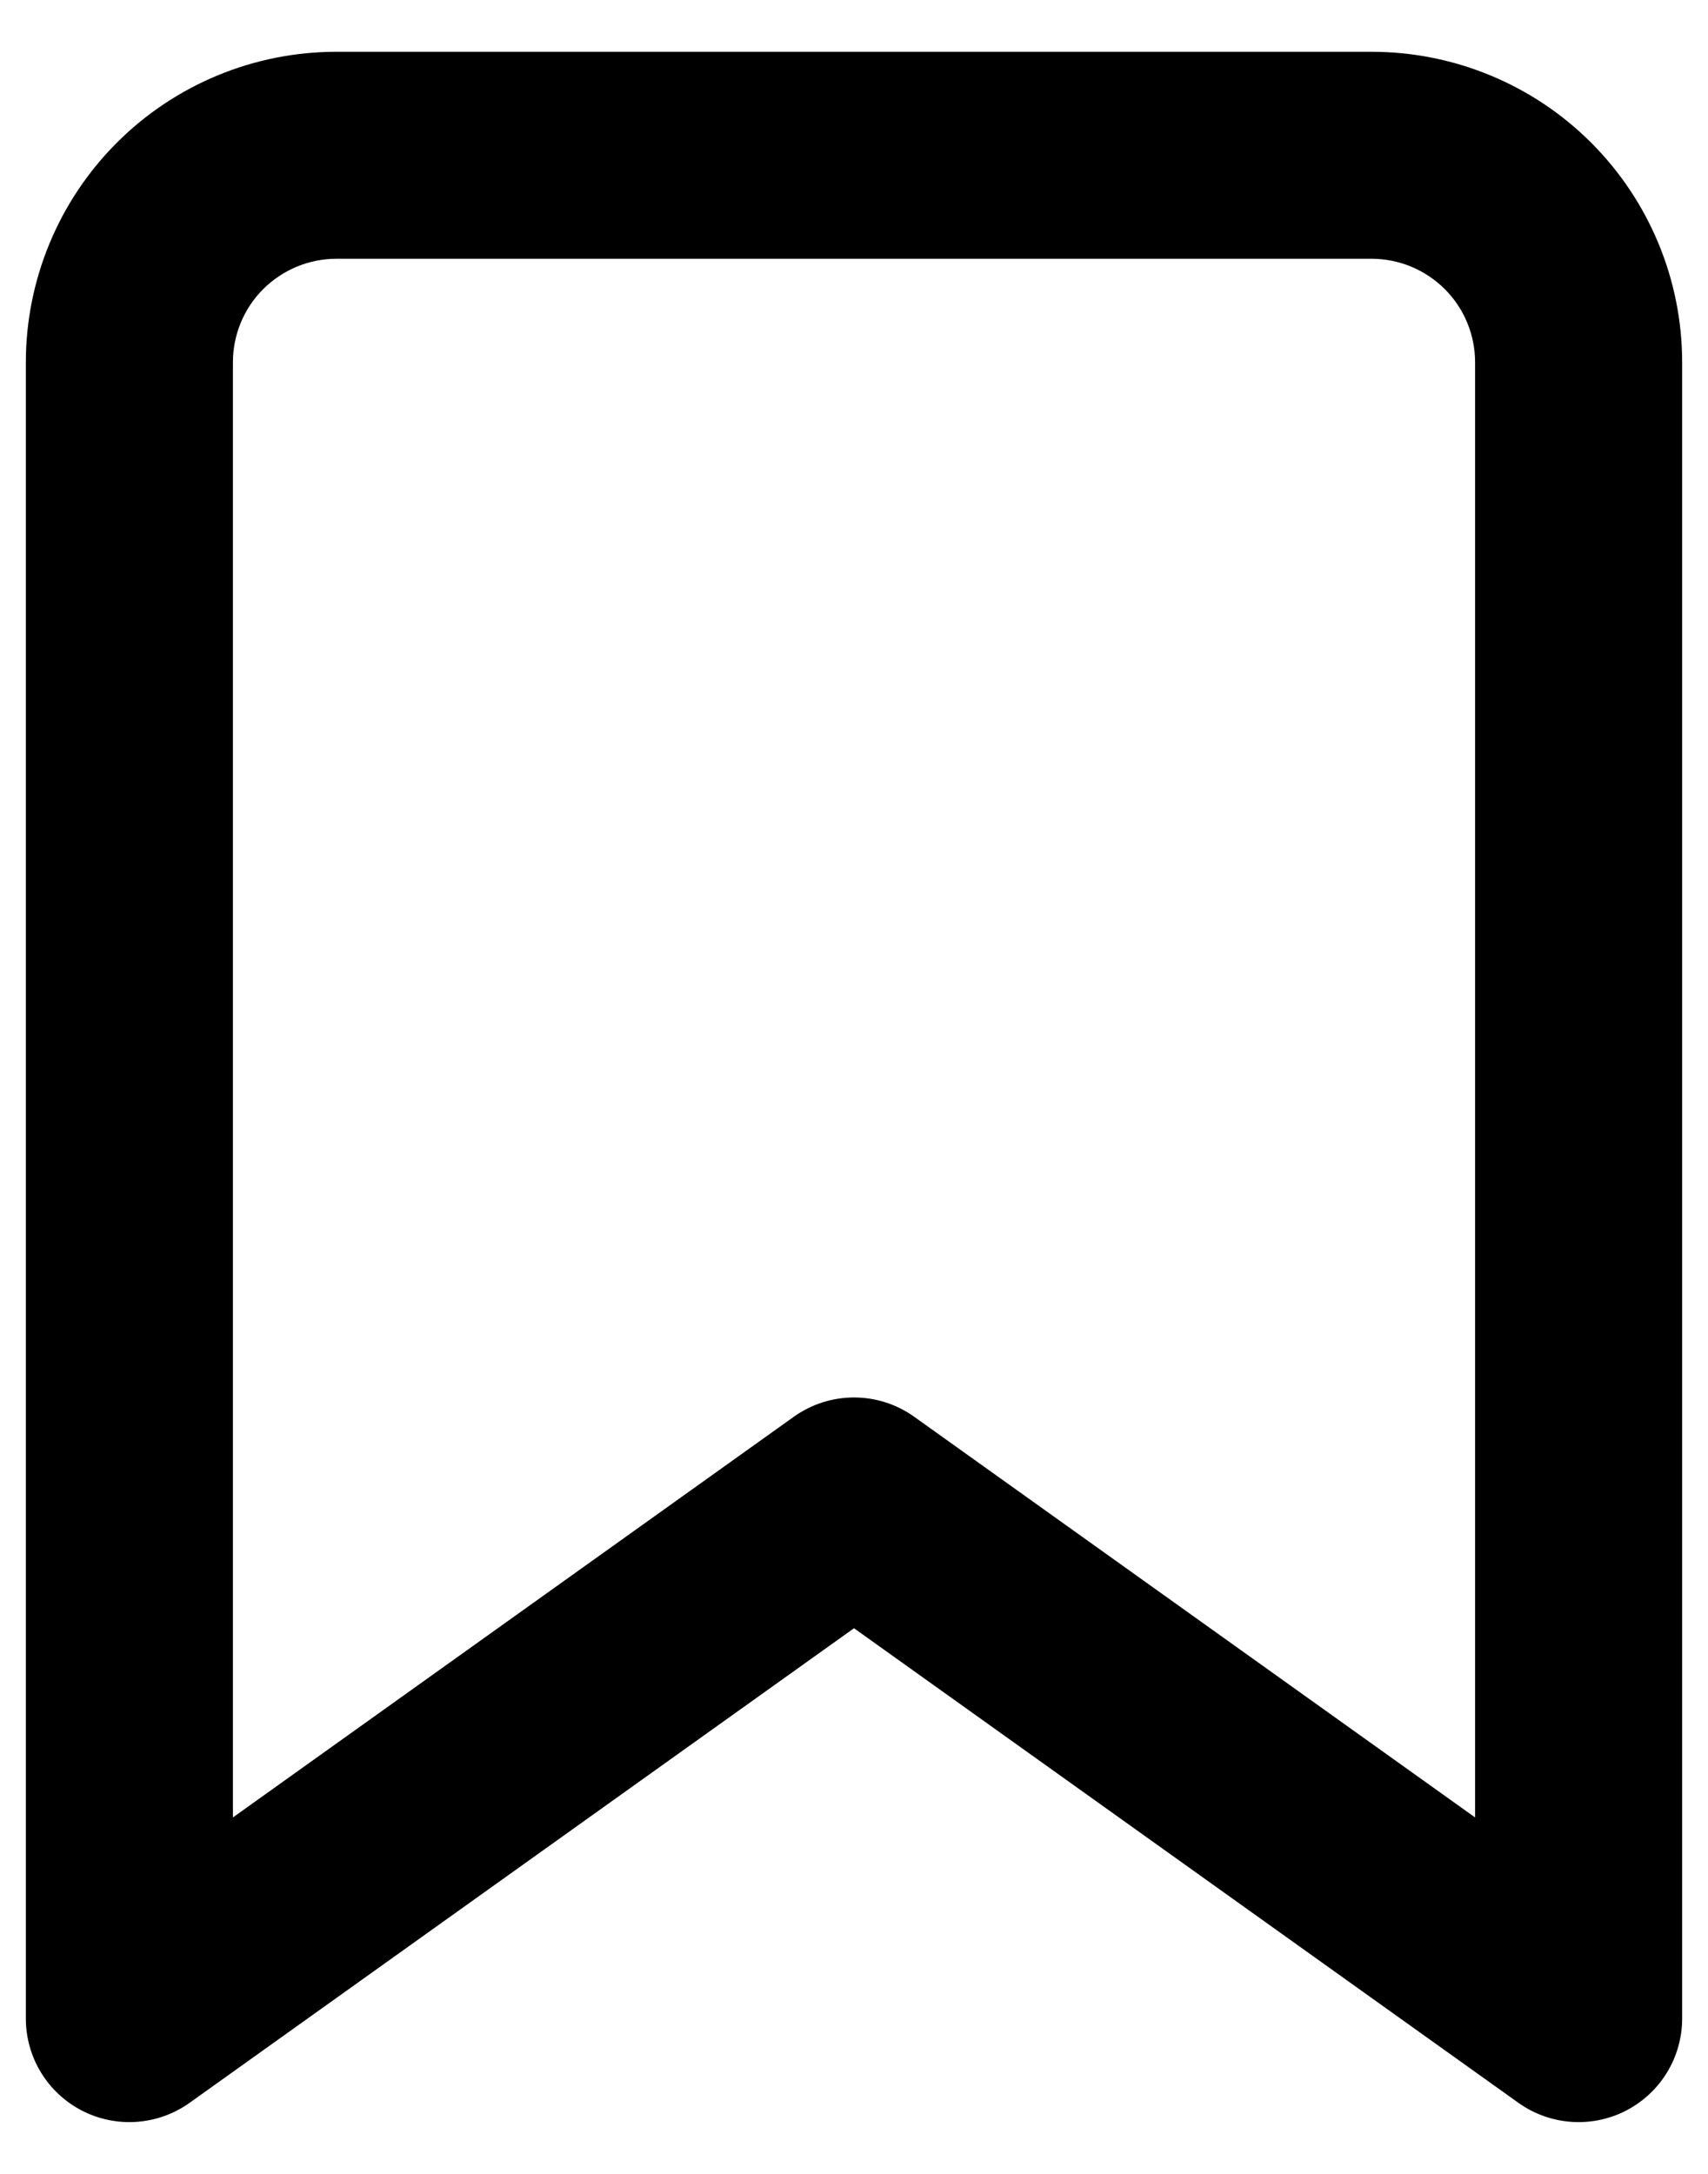 <svg width="22" height="28" viewBox="0 0 22 28" fill="none" xmlns="http://www.w3.org/2000/svg">
<path fill-rule="evenodd" clip-rule="evenodd" d="M4.333 3.333C3.98 3.333 3.641 3.474 3.39 3.724C3.14 3.974 3 4.313 3 4.667V23.409L10.225 18.248C10.689 17.917 11.311 17.917 11.775 18.248L19 23.409V4.667C19 4.313 18.86 3.974 18.61 3.724C18.359 3.474 18.02 3.333 17.667 3.333H4.333ZM1.505 1.838C2.255 1.088 3.272 0.667 4.333 0.667H17.667C18.727 0.667 19.745 1.088 20.495 1.838C21.245 2.588 21.667 3.606 21.667 4.667V26C21.667 26.5 21.387 26.957 20.943 27.186C20.499 27.414 19.965 27.375 19.558 27.085L11 20.972L2.442 27.085C2.035 27.375 1.501 27.414 1.057 27.186C0.612 26.957 0.333 26.5 0.333 26V4.667C0.333 3.606 0.755 2.588 1.505 1.838Z" fill="black"/>
</svg>
